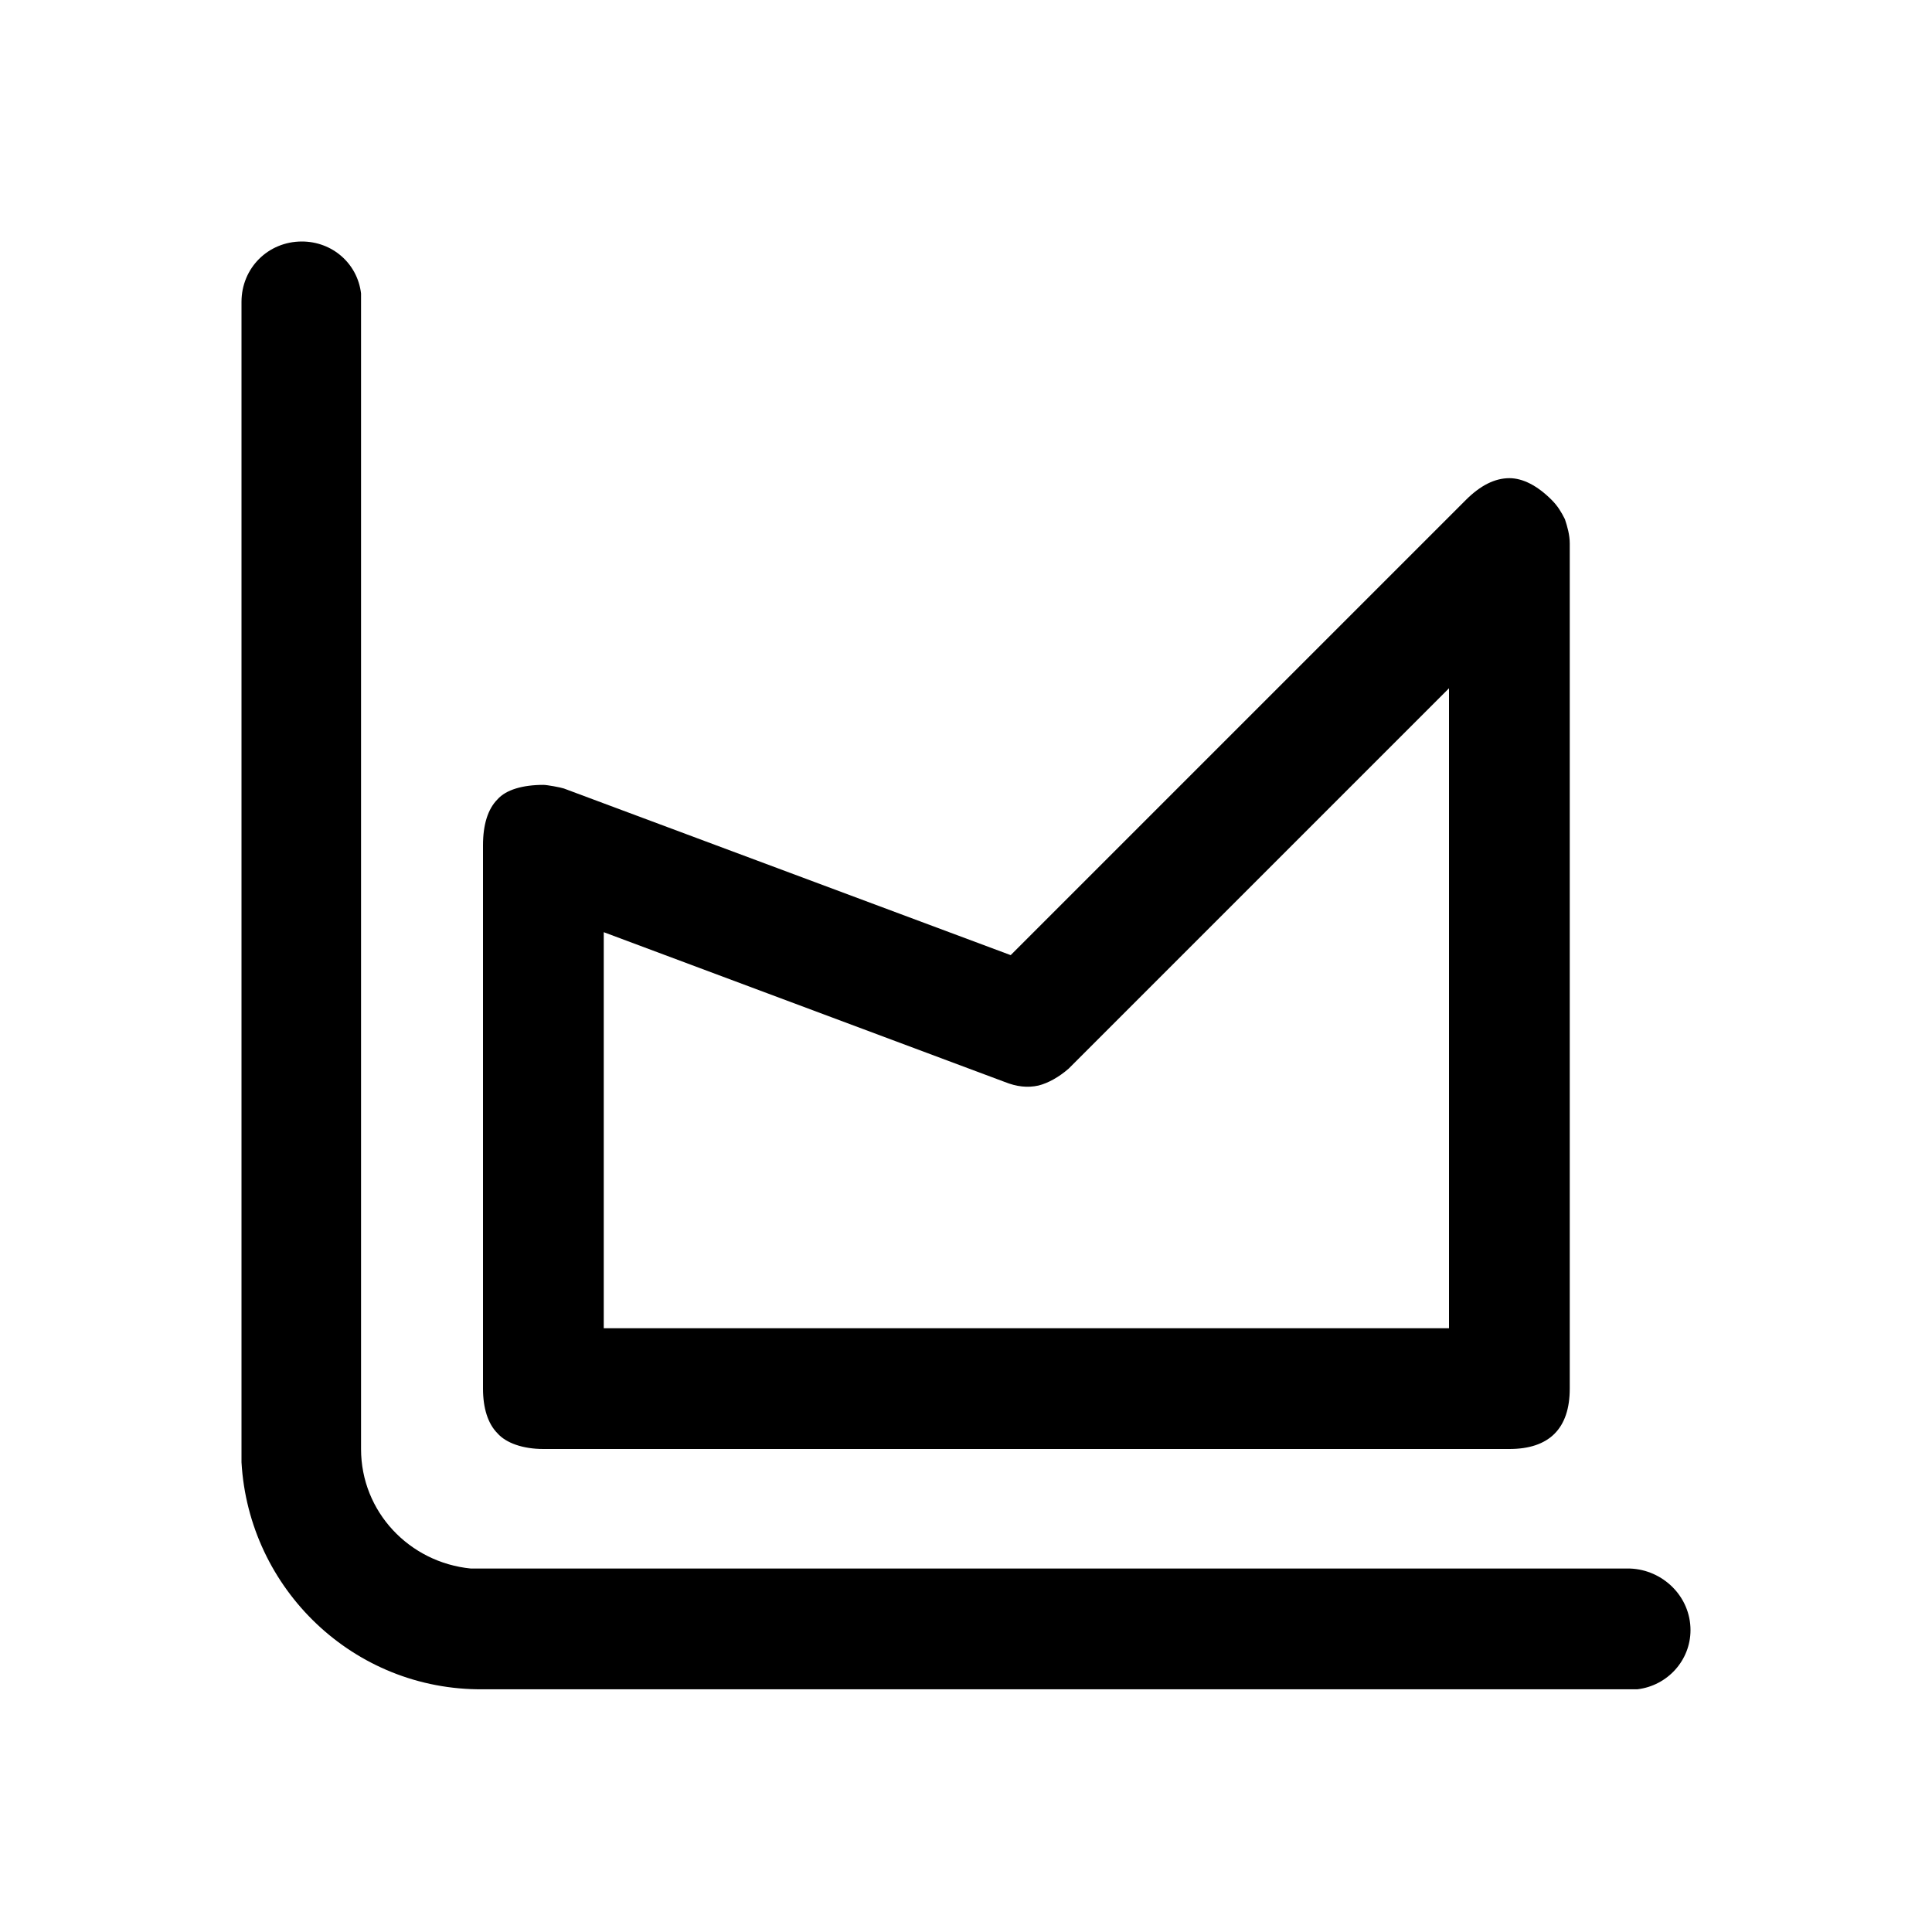 <svg width="16" height="16" viewBox="0 0 16 16" fill="none" xmlns="http://www.w3.org/2000/svg" xmlns:xlink="http://www.w3.org/1999/xlink">
	<desc>
			Created with Pixso.
	</desc>
	<defs>
		<clipPath id="clip225_894">
			<rect id="图表面积图-chart-area" width="16" height="16" fill="white" fill-opacity="0"/>
		</clipPath>
	</defs>
	<rect id="13.4#面积图-chart-area" width="16" height="16" fill="#FFFFFF" fill-opacity="0"/>
	<g clip-path="url(#clip225_894)">
		<path id="_矢量-44" d="M2.5 2C2.75 2 2.96 2.18 2.99 2.43L2.99 12C2.99 12.52 3.39 12.94 3.9 12.99L13.5 12.99C13.77 13 14 13.22 14 13.5C14 13.75 13.81 13.96 13.56 13.99L4 13.99C2.93 14 2.06 13.16 2 12.11L2 2.5C2 2.22 2.22 2 2.5 2ZM4.67 6.53L8.37 7.91L12.14 4.14C12.26 4.02 12.38 3.96 12.5 3.96C12.61 3.96 12.73 4.02 12.85 4.14C12.9 4.19 12.93 4.24 12.96 4.3C12.98 4.36 13 4.43 13 4.5L13 11.5C13 11.83 12.83 12 12.5 12L4.5 12C4.33 12 4.19 11.95 4.12 11.87C4.04 11.79 4 11.66 4 11.5L4 7C4 6.83 4.04 6.7 4.12 6.62C4.19 6.54 4.33 6.5 4.5 6.5C4.53 6.5 4.64 6.52 4.67 6.53ZM5 11L5 7.72L8.32 8.96C8.42 9 8.51 9.01 8.6 8.99C8.68 8.97 8.77 8.92 8.85 8.85L12 5.7L12 11L5 11Z" fill="currentColor" fill-opacity="1" fill-rule="evenodd"/>
	</g>
</svg>
